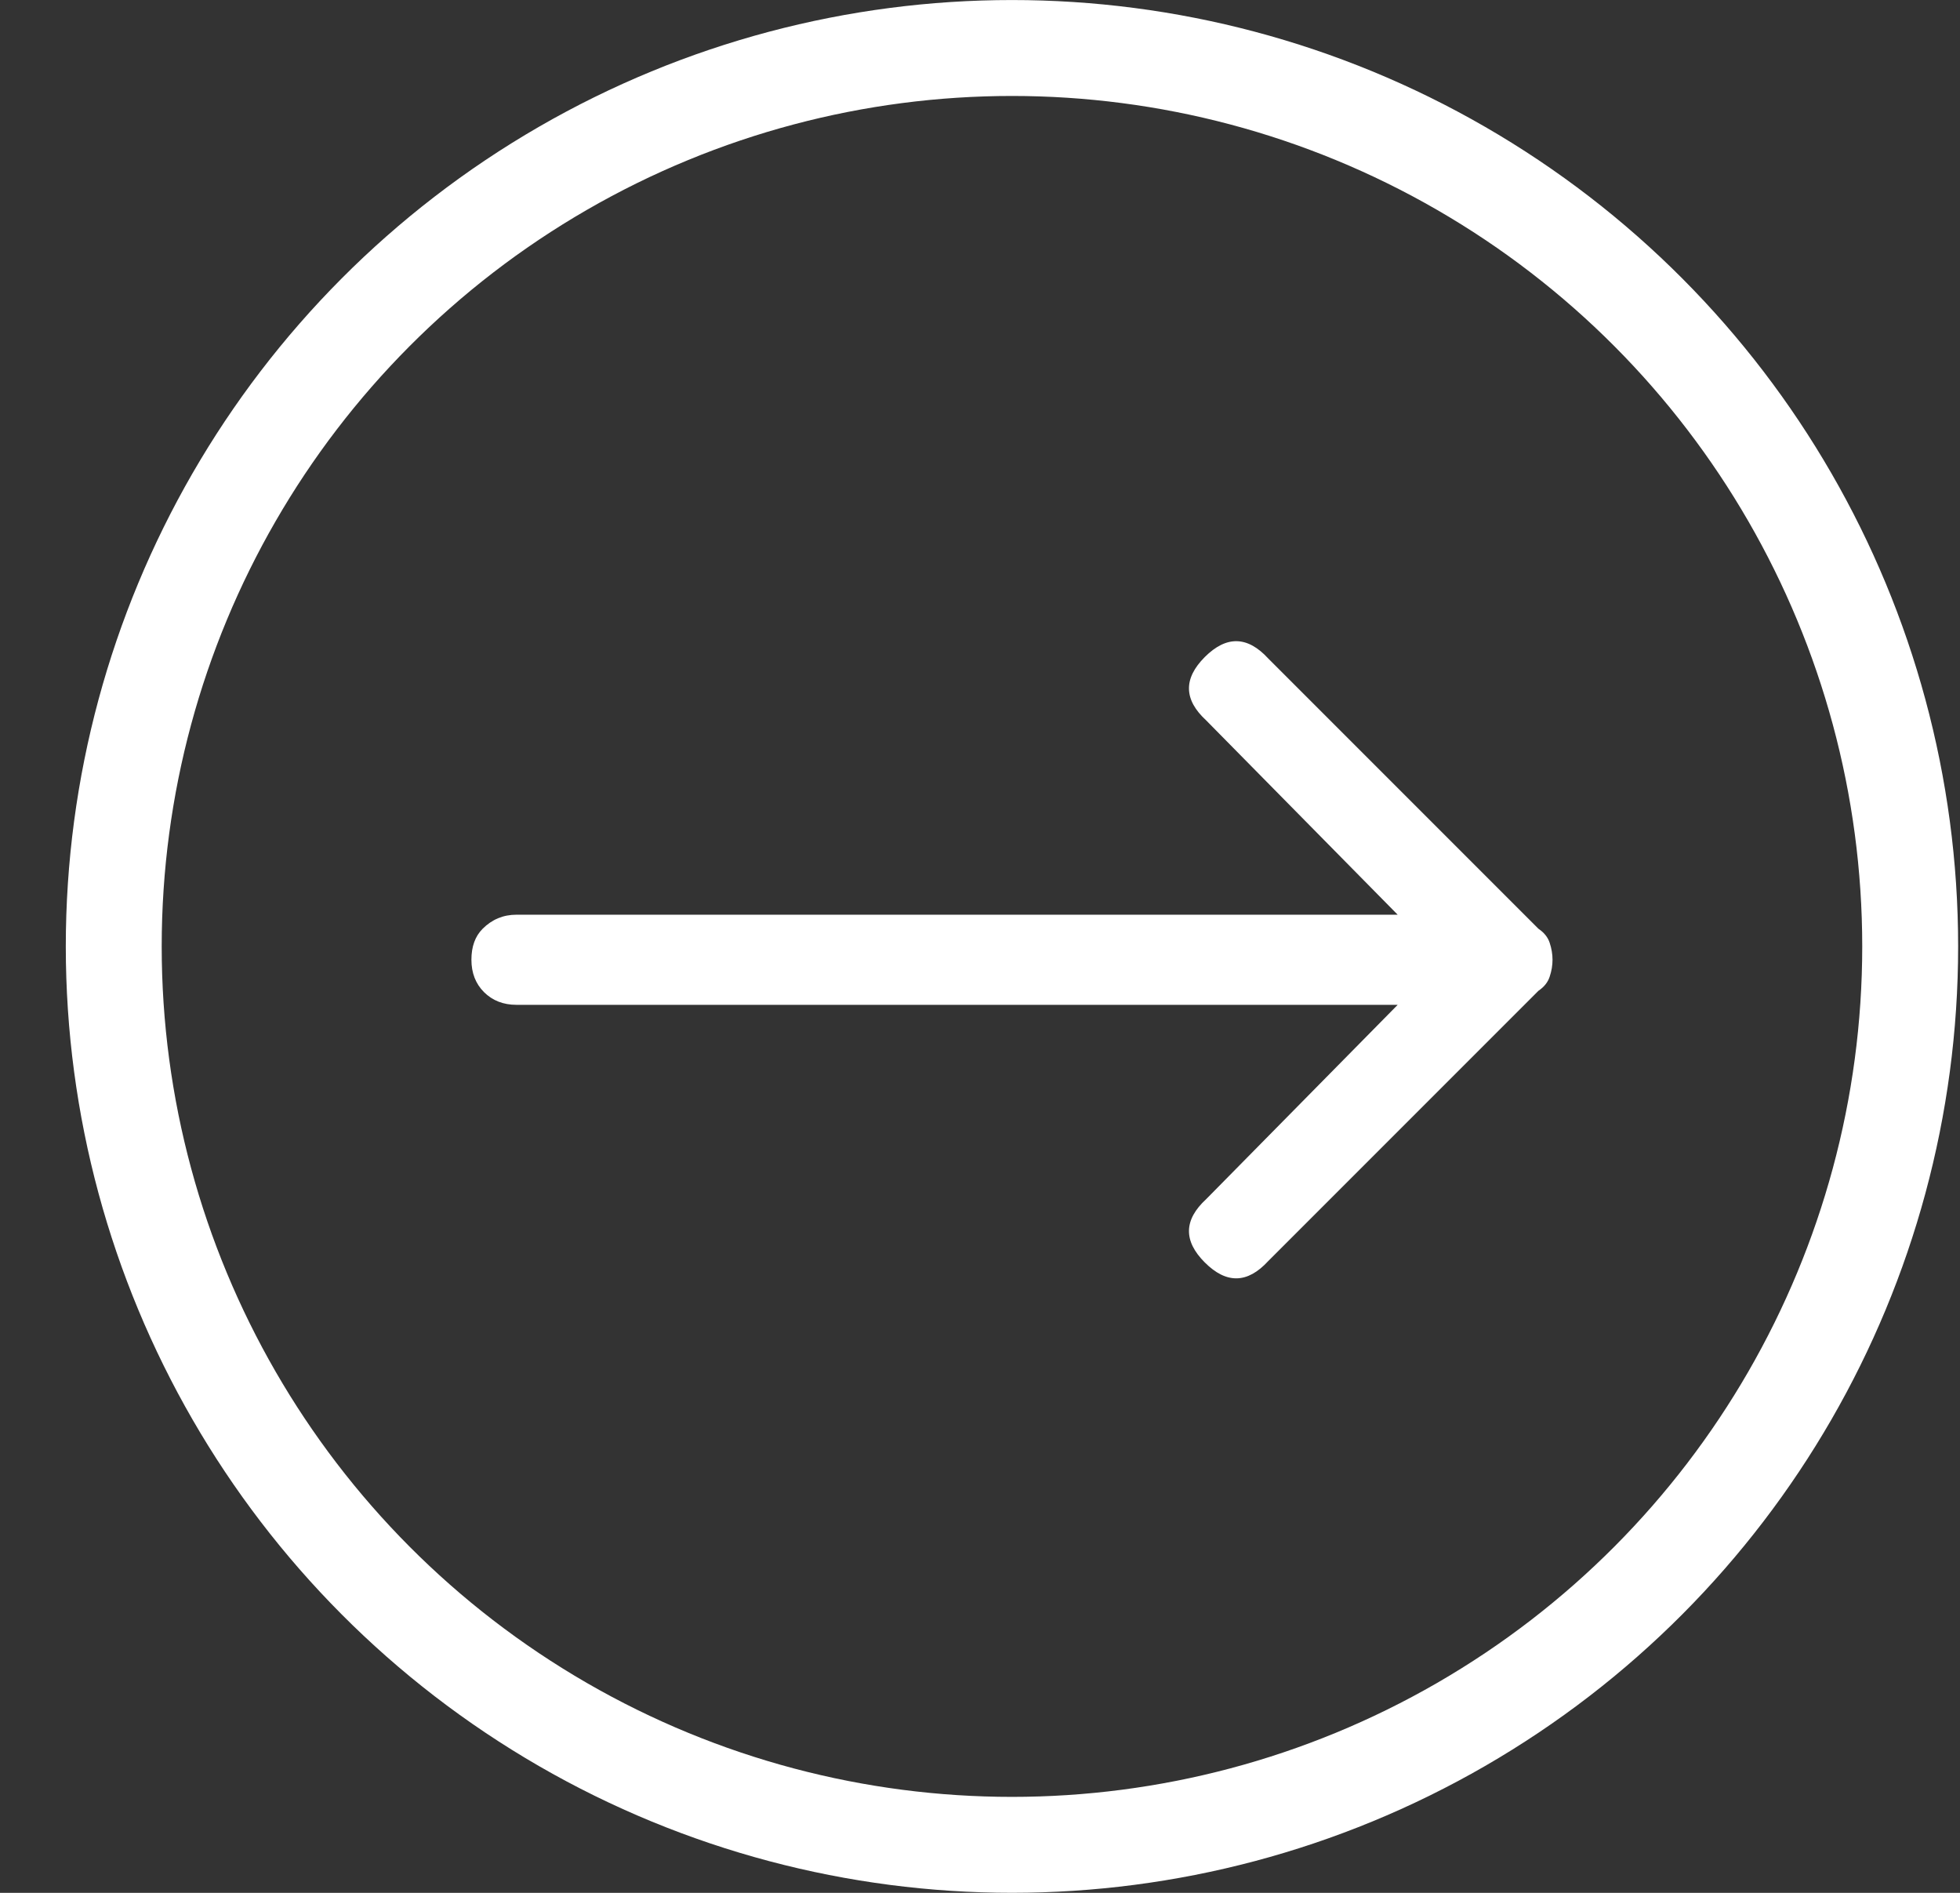 <svg width="29" height="28" viewBox="0 0 29 28" fill="none" xmlns="http://www.w3.org/2000/svg">
<rect x="0" y="0" width="29" height="28" fill="#333333" stroke="none"/>
<circle cx="14.973" cy="14" r="13.29" stroke="white" stroke-width="1.419"/>
<path d="M7.141 13.739C7.03 13.85 6.975 14.003 6.975 14.197C6.975 14.392 7.037 14.552 7.162 14.677C7.287 14.801 7.447 14.864 7.641 14.864L20.68 14.864L17.847 17.738C17.514 18.044 17.507 18.356 17.826 18.675C18.146 18.995 18.458 18.988 18.764 18.655L22.763 14.656C22.846 14.6 22.902 14.531 22.929 14.447C22.957 14.364 22.971 14.281 22.971 14.197C22.971 14.114 22.957 14.031 22.929 13.947C22.902 13.864 22.846 13.795 22.763 13.739L18.764 9.74C18.458 9.407 18.146 9.4 17.826 9.719C17.507 10.039 17.514 10.351 17.847 10.657L20.68 13.531L7.641 13.531C7.447 13.531 7.28 13.6 7.141 13.739Z" fill="white"/>
</svg>
